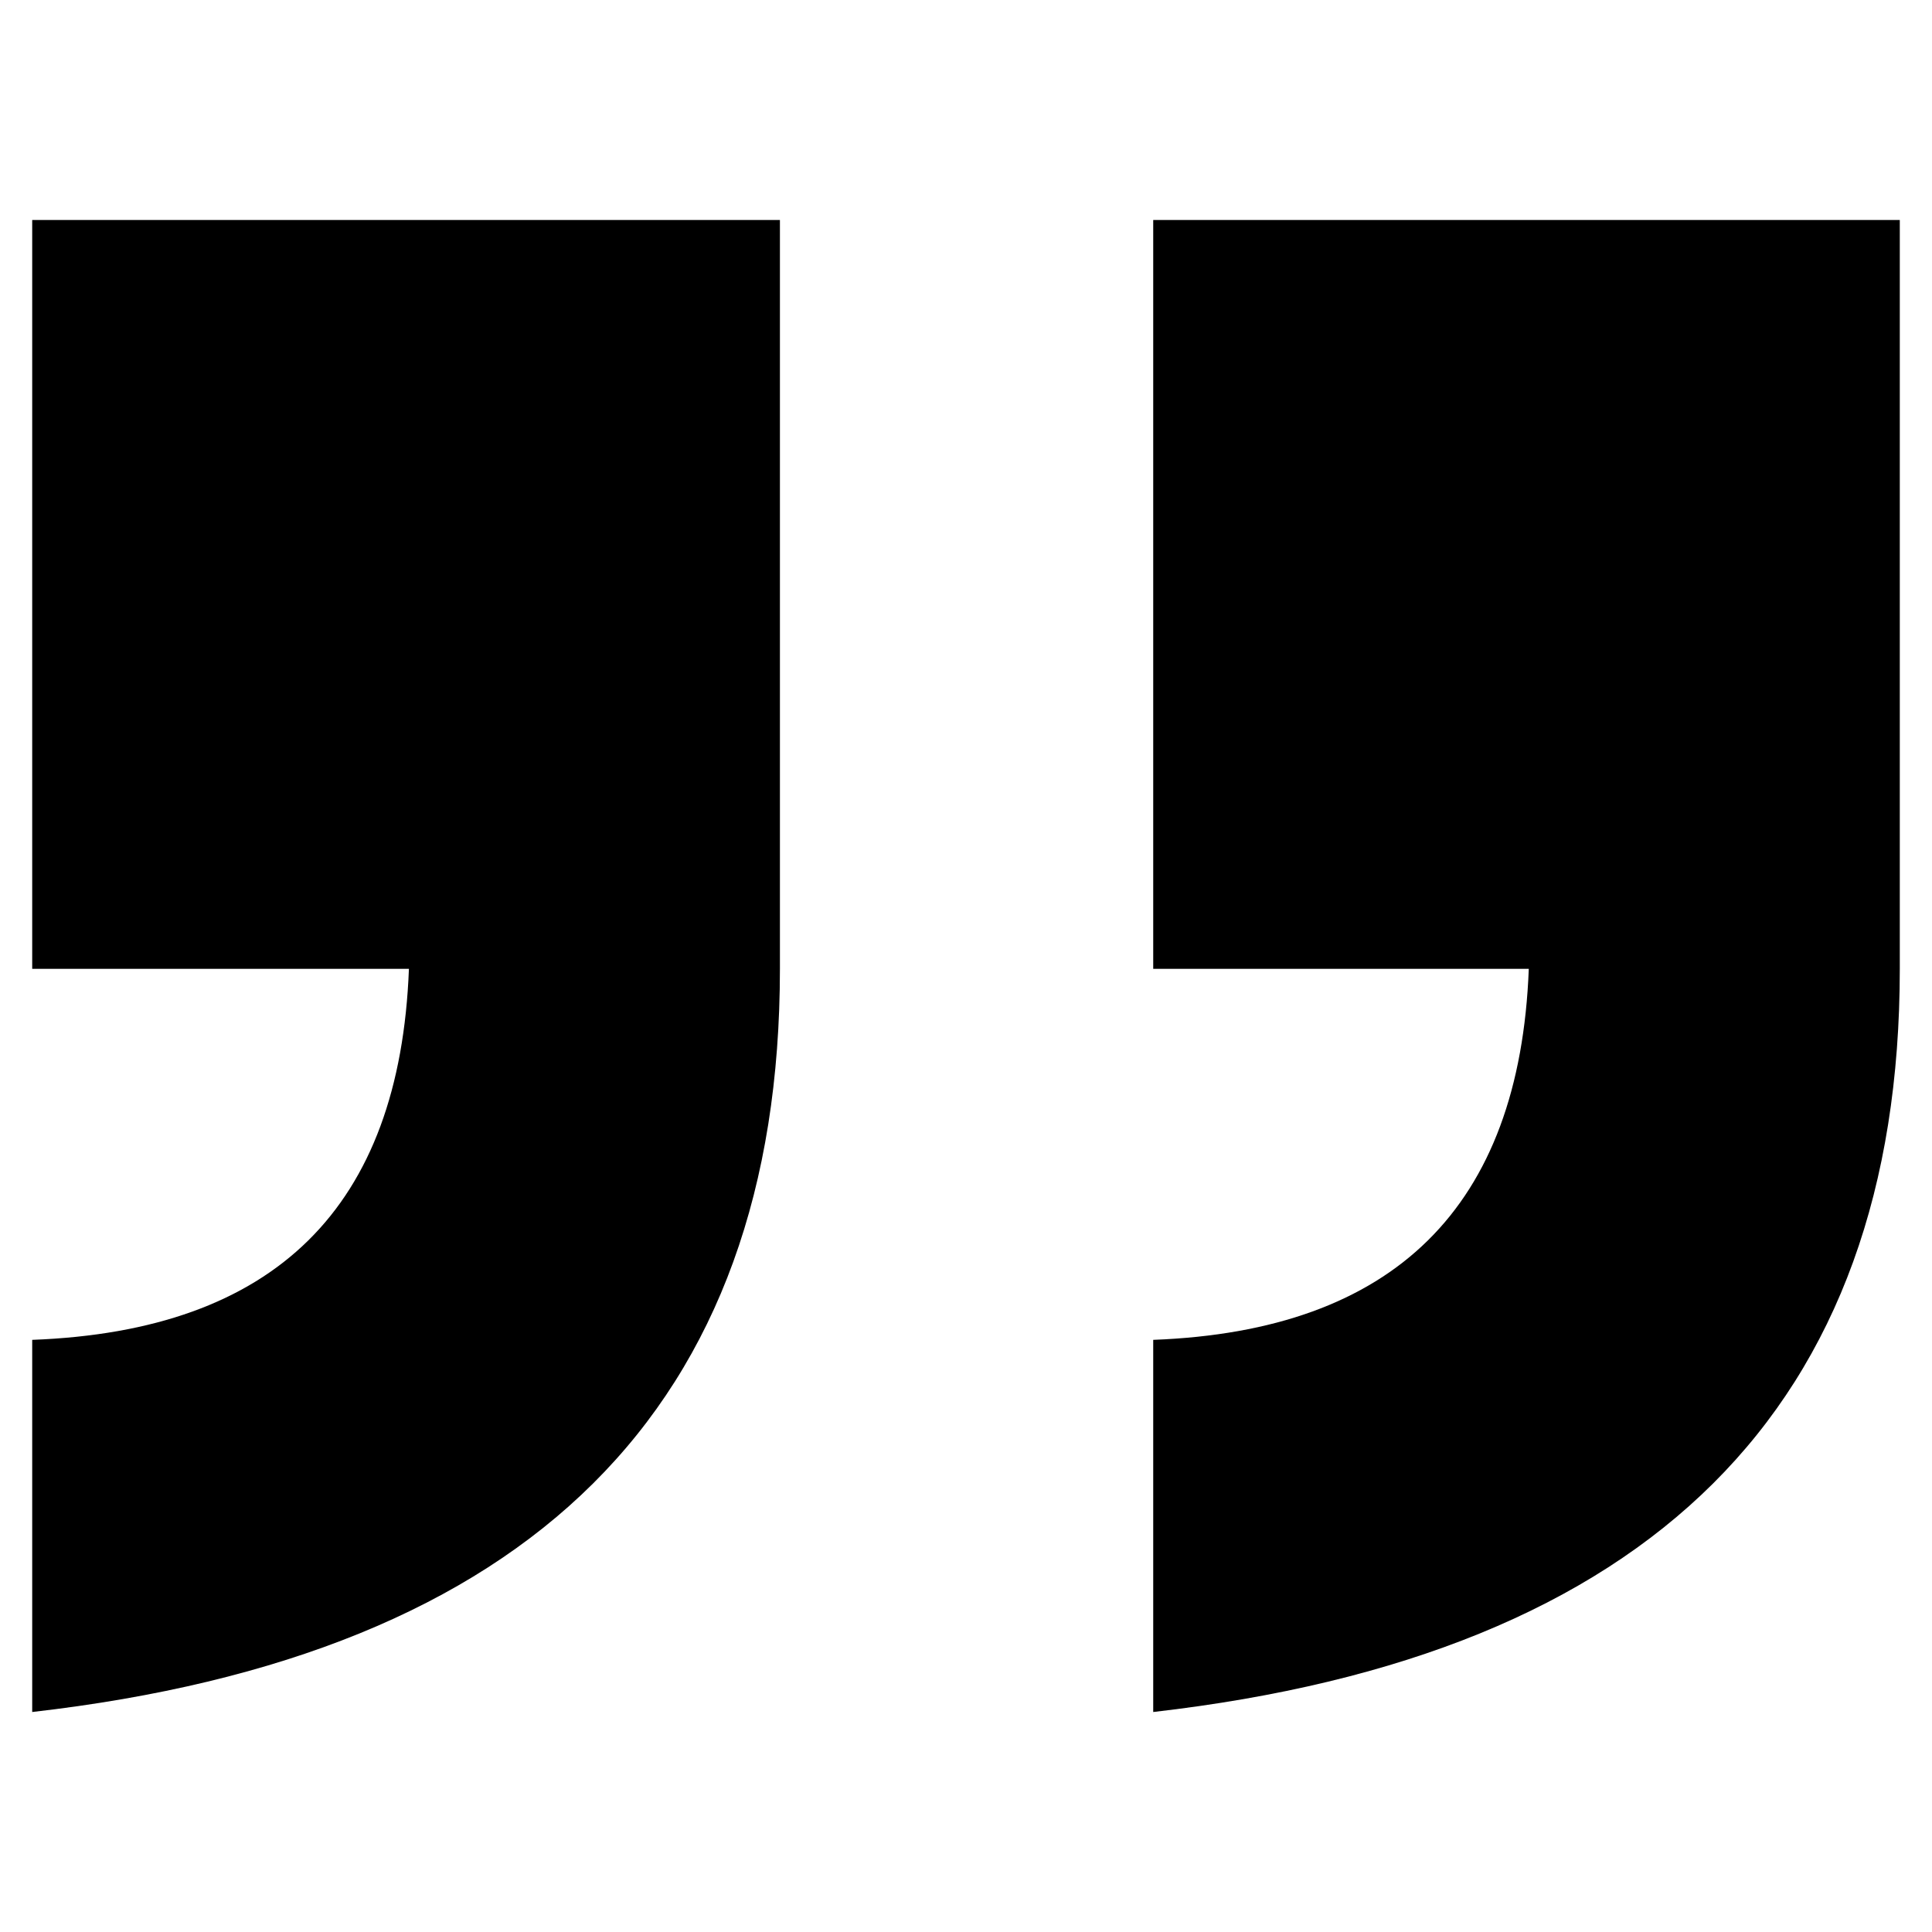 <?xml version="1.0" encoding="utf-8"?>
<!-- Generator: Adobe Illustrator 16.0.0, SVG Export Plug-In . SVG Version: 6.00 Build 0)  -->
<!DOCTYPE svg PUBLIC "-//W3C//DTD SVG 1.1//EN" "http://www.w3.org/Graphics/SVG/1.1/DTD/svg11.dtd">
<svg version="1.1" id="Layer_1" xmlns="http://www.w3.org/2000/svg" xmlns:xlink="http://www.w3.org/1999/xlink" x="0px" y="0px"
	 width="300px" height="300px" viewBox="0 0 300 300" style="enable-background:new 0 0 300 300;" xml:space="preserve">
<path d="M5,34.16h116.106v116.283c0,68.069-38.643,106.534-116.106,115.396v-57.787c37.756-1.417,57.078-20.562,58.497-57.609H5
	V34.16z M179.071,34.16H295v116.283c0,68.069-38.644,106.534-115.929,115.396v-57.787c37.402-1.417,56.901-20.562,58.318-57.609
	h-58.318V34.16z"/>
<g id="Restricted">
</g>
<g id="Help">
</g>
</svg>
